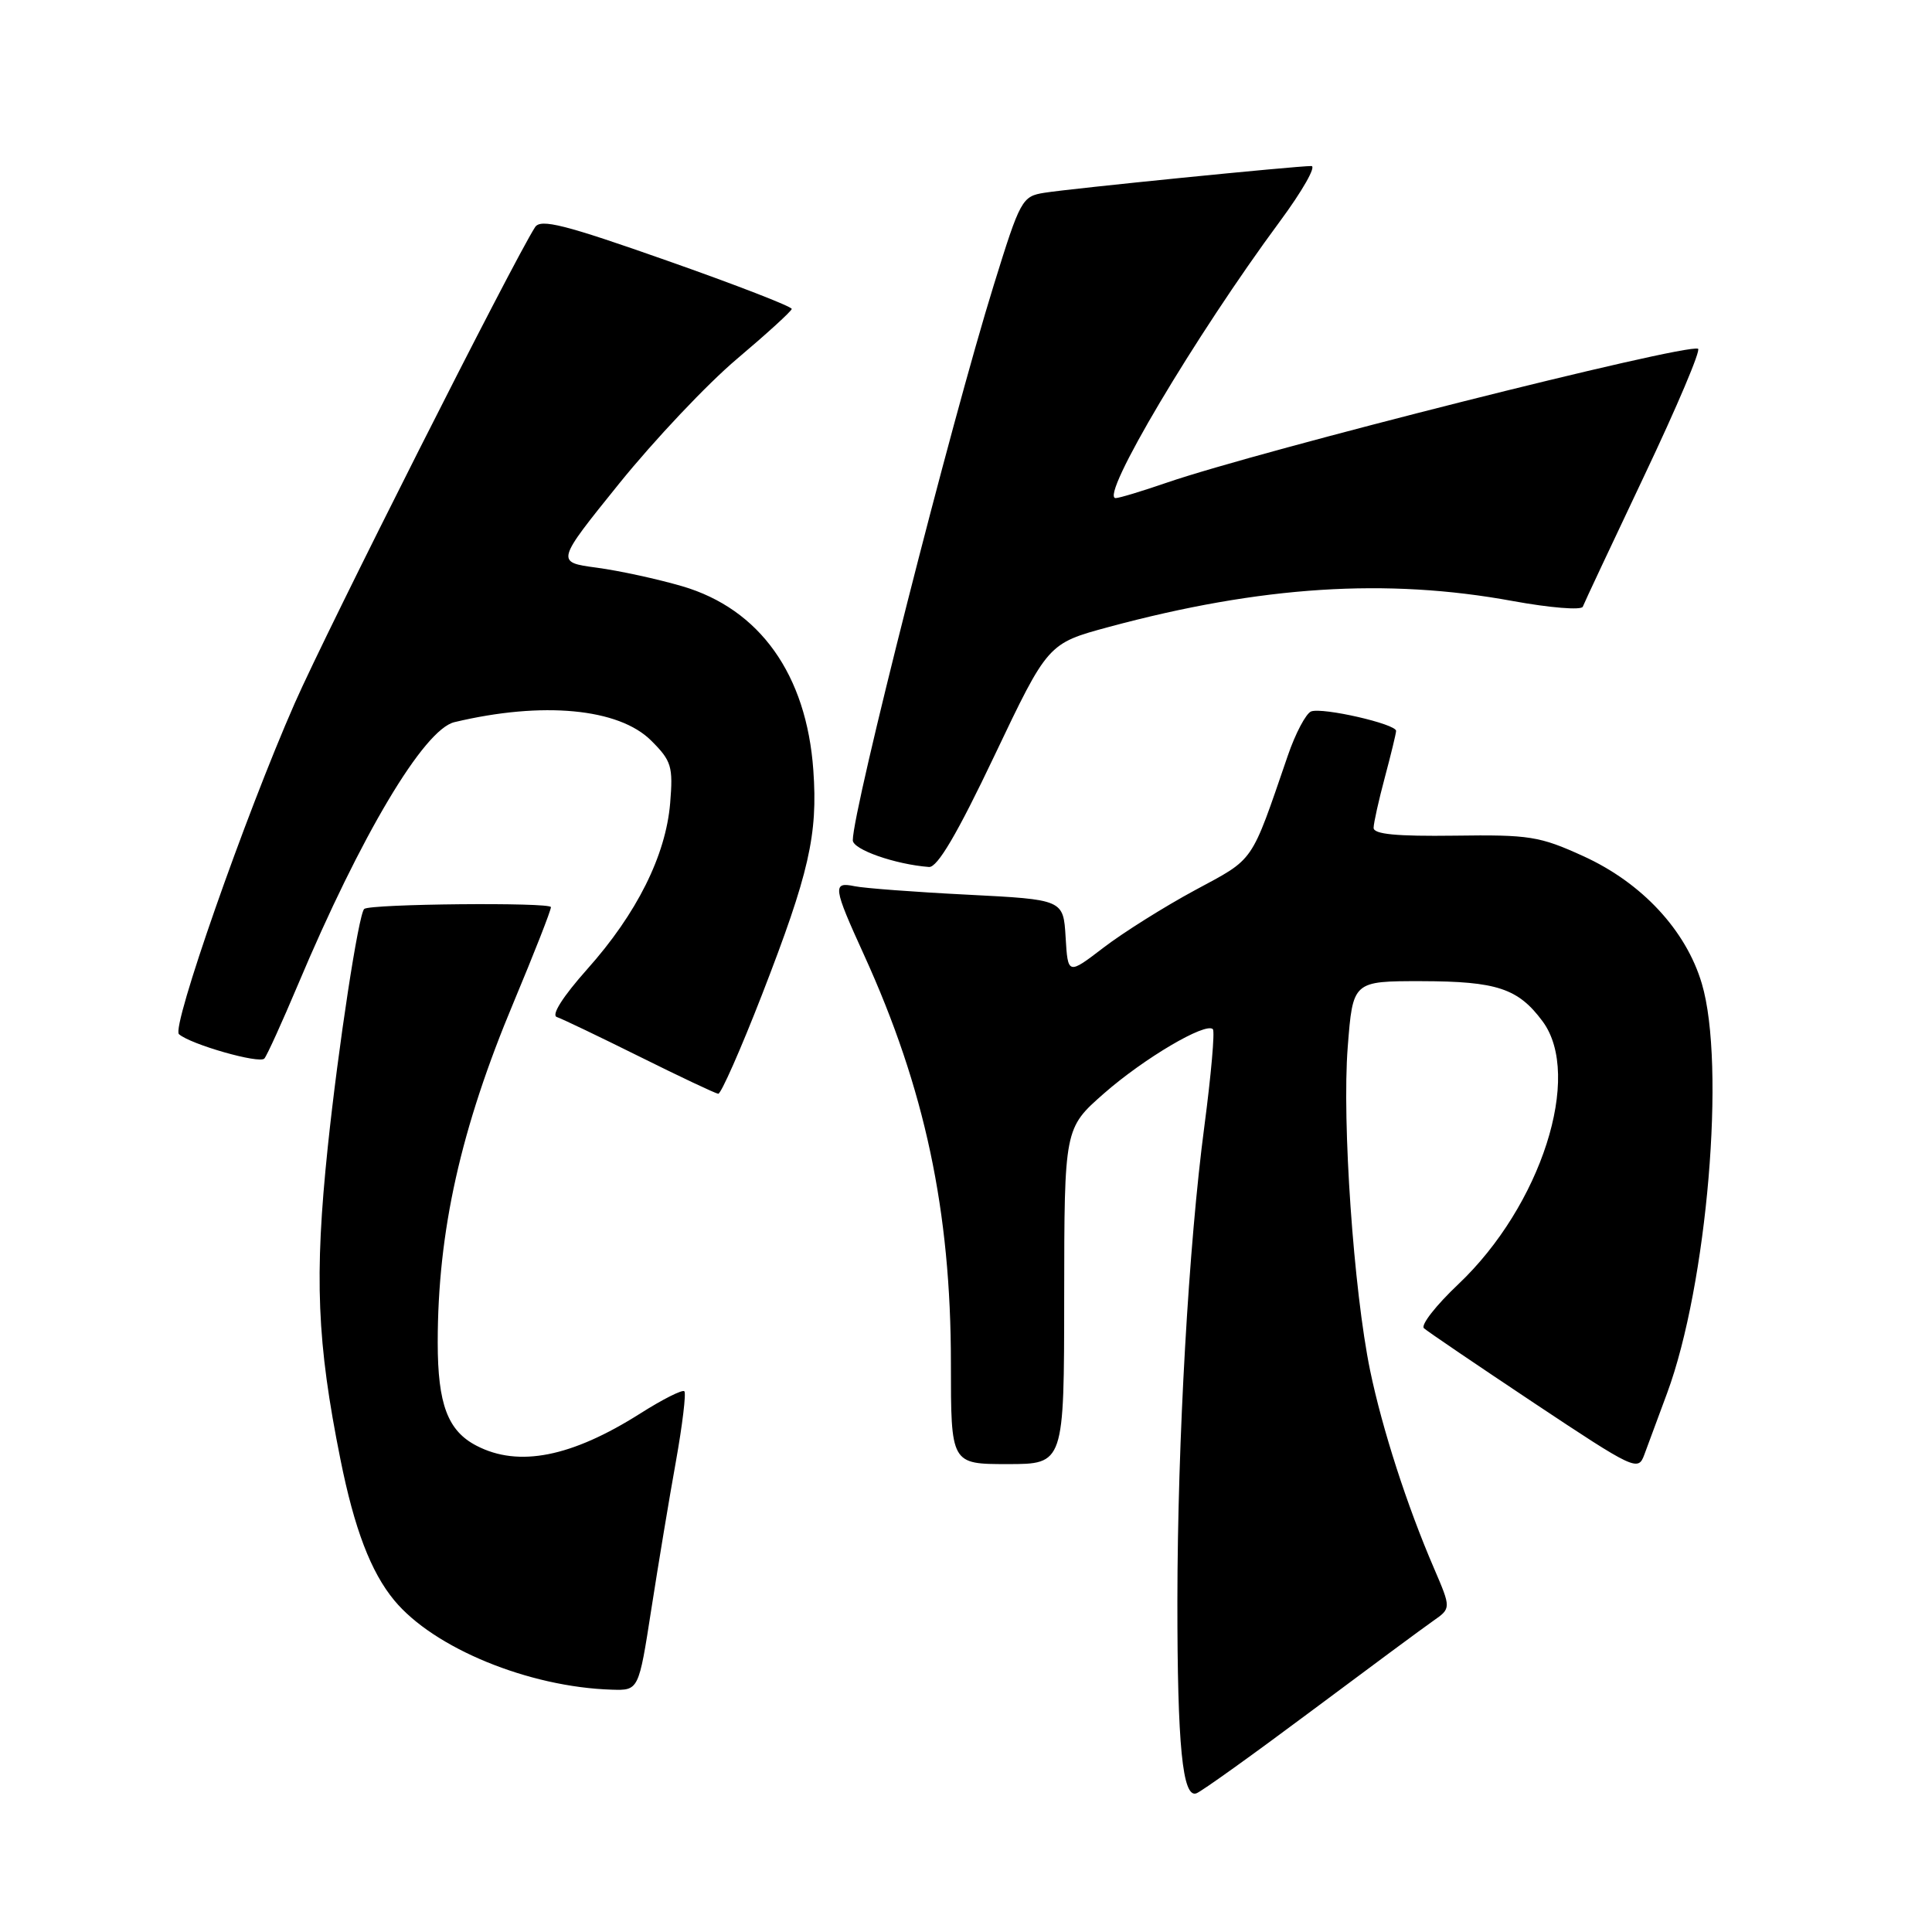 <?xml version="1.0" encoding="UTF-8" standalone="no"?>
<!DOCTYPE svg PUBLIC "-//W3C//DTD SVG 1.1//EN" "http://www.w3.org/Graphics/SVG/1.1/DTD/svg11.dtd" >
<svg xmlns="http://www.w3.org/2000/svg" xmlns:xlink="http://www.w3.org/1999/xlink" version="1.1" viewBox="0 0 256 256">
 <g >
 <path fill="currentColor"
d=" M 173.65 226.80 C 181.27 221.11 188.58 215.70 189.90 214.78 C 192.29 213.11 192.29 213.11 190.01 207.80 C 186.43 199.50 183.16 189.36 181.55 181.61 C 179.36 170.97 177.81 148.66 178.58 138.75 C 179.26 130.00 179.26 130.00 188.38 130.01 C 198.35 130.03 201.17 130.97 204.40 135.33 C 209.74 142.53 204.20 159.79 193.23 170.17 C 190.27 172.97 188.22 175.59 188.68 176.00 C 189.13 176.41 195.69 180.86 203.26 185.90 C 216.57 194.75 217.06 194.98 217.87 192.78 C 218.34 191.52 219.70 187.84 220.90 184.60 C 226.21 170.27 228.69 141.04 225.50 130.33 C 223.41 123.27 217.56 116.98 209.81 113.45 C 204.01 110.80 202.64 110.59 192.75 110.73 C 185.02 110.83 182.00 110.54 182.01 109.69 C 182.02 109.03 182.69 106.03 183.50 103.00 C 184.31 99.97 184.98 97.21 184.99 96.85 C 185.00 95.93 175.24 93.70 173.73 94.27 C 173.05 94.54 171.65 97.17 170.64 100.13 C 165.67 114.59 166.32 113.65 158.35 117.95 C 154.29 120.14 148.83 123.57 146.23 125.56 C 141.50 129.18 141.50 129.18 141.20 124.19 C 140.90 119.20 140.90 119.20 128.20 118.55 C 121.22 118.20 114.49 117.69 113.25 117.43 C 110.28 116.81 110.38 117.53 114.49 126.54 C 122.55 144.23 126.00 160.45 126.00 180.63 C 126.00 194.00 126.00 194.00 133.50 194.00 C 141.00 194.00 141.00 194.00 141.01 171.75 C 141.03 149.50 141.03 149.50 146.29 144.88 C 151.58 140.24 159.75 135.42 160.71 136.37 C 160.99 136.65 160.48 142.42 159.59 149.19 C 157.51 164.87 156.03 190.84 156.01 212.11 C 156.00 231.32 156.69 238.33 158.54 237.62 C 159.24 237.36 166.03 232.49 173.65 226.80 Z  M 86.30 213.25 C 87.22 207.34 88.68 198.52 89.56 193.65 C 90.43 188.79 90.93 184.60 90.68 184.35 C 90.43 184.09 87.81 185.41 84.86 187.28 C 75.73 193.07 68.72 194.46 63.15 191.57 C 59.33 189.60 58.00 186.07 58.00 177.89 C 58.00 163.16 61.04 149.54 68.08 132.76 C 70.78 126.30 73.00 120.65 73.00 120.20 C 73.00 119.54 49.04 119.76 48.26 120.44 C 47.52 121.08 44.83 138.65 43.43 152.00 C 41.64 169.20 41.99 177.86 45.11 193.38 C 46.95 202.57 49.14 208.30 52.23 212.04 C 57.46 218.38 70.05 223.55 81.06 223.89 C 84.63 224.00 84.63 224.00 86.30 213.25 Z  M 100.98 131.77 C 107.21 115.72 108.38 110.61 107.77 102.05 C 106.87 89.38 100.67 80.69 90.40 77.68 C 87.15 76.73 82.06 75.62 79.07 75.22 C 73.64 74.49 73.64 74.49 82.07 64.04 C 86.71 58.30 93.72 50.87 97.66 47.55 C 101.60 44.22 104.86 41.25 104.91 40.94 C 104.96 40.63 97.53 37.75 88.40 34.54 C 74.80 29.75 71.64 28.95 70.90 30.10 C 67.93 34.73 43.33 83.45 39.05 93.19 C 32.46 108.17 22.69 136.11 23.71 137.03 C 25.24 138.39 34.40 141.00 35.03 140.26 C 35.39 139.84 37.38 135.45 39.47 130.50 C 47.80 110.71 56.17 96.65 60.21 95.69 C 71.89 92.90 82.00 93.85 86.29 98.14 C 88.98 100.82 89.20 101.56 88.80 106.42 C 88.22 113.36 84.38 121.06 77.81 128.42 C 74.58 132.05 73.02 134.51 73.78 134.76 C 74.47 134.99 79.41 137.36 84.77 140.02 C 90.12 142.68 94.80 144.89 95.17 144.93 C 95.53 144.97 98.15 139.05 100.98 131.77 Z  M 131.77 100.13 C 138.85 85.26 138.85 85.26 146.91 83.08 C 167.09 77.64 183.73 76.57 200.45 79.64 C 205.38 80.54 209.55 80.88 209.73 80.39 C 209.91 79.90 213.59 72.08 217.89 63.00 C 222.20 53.92 225.40 46.37 225.00 46.21 C 223.24 45.51 166.97 59.70 154.59 63.96 C 151.34 65.08 148.30 66.00 147.83 66.00 C 145.62 66.00 158.39 44.48 169.61 29.31 C 172.58 25.29 174.45 22.00 173.76 22.00 C 171.75 21.99 141.81 24.99 138.41 25.54 C 135.42 26.01 135.20 26.42 131.68 37.77 C 126.00 56.06 113.00 107.27 113.00 111.34 C 113.00 112.57 118.63 114.54 123.10 114.88 C 124.21 114.96 126.83 110.52 131.77 100.13 Z "/>
</g>
</svg>